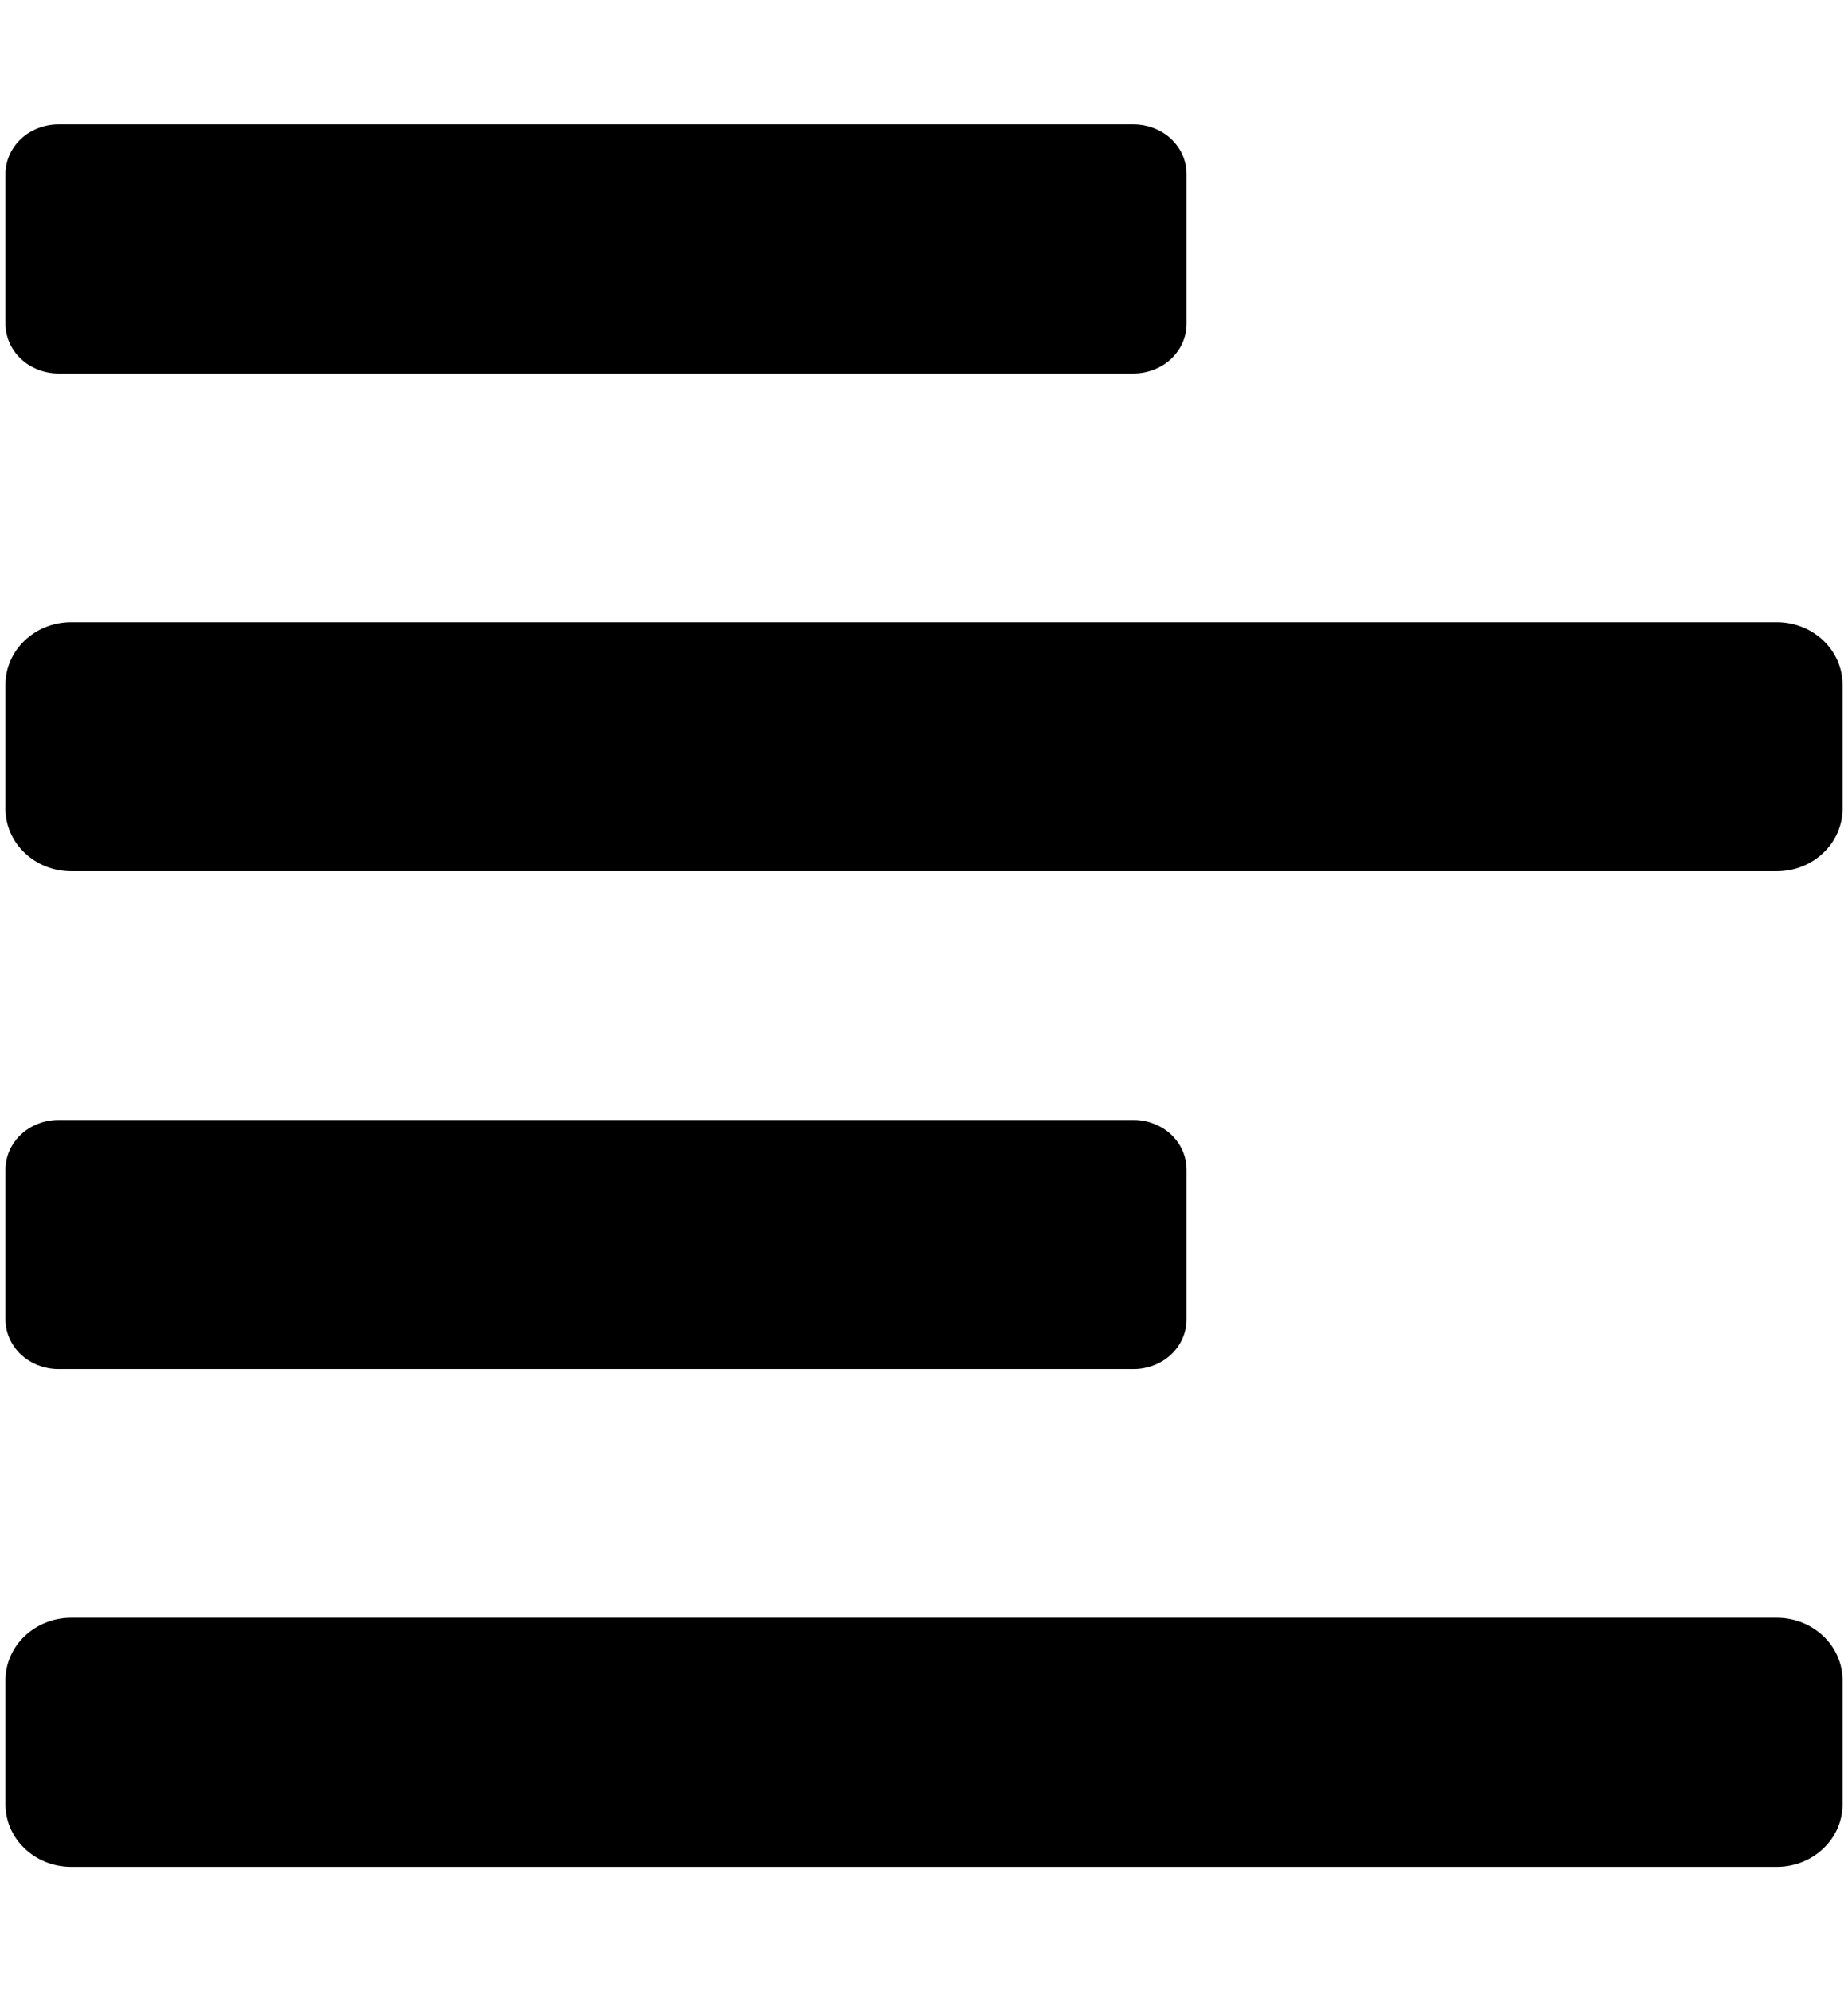 <?xml version="1.0" encoding="UTF-8"?>
<svg xmlns="http://www.w3.org/2000/svg" xmlns:xlink="http://www.w3.org/1999/xlink" width="13px" height="14px" viewBox="0 0 12 13">
    <path d="M 0.344 8.938 L 7.371 8.938 C 7.461 8.938 7.551 8.902 7.613 8.844 C 7.68 8.781 7.715 8.699 7.715 8.613 L 7.715 7.637 C 7.715 7.551 7.68 7.469 7.613 7.406 C 7.551 7.348 7.461 7.312 7.371 7.312 L 0.344 7.312 C 0.254 7.312 0.164 7.348 0.102 7.406 C 0.035 7.469 0 7.551 0 7.637 L 0 8.613 C 0 8.699 0.035 8.781 0.102 8.844 C 0.164 8.902 0.254 8.938 0.344 8.938 Z M 0.344 2.438 L 7.371 2.438 C 7.461 2.438 7.551 2.402 7.613 2.344 C 7.68 2.281 7.715 2.199 7.715 2.113 L 7.715 1.137 C 7.715 1.051 7.68 0.969 7.613 0.906 C 7.551 0.848 7.461 0.812 7.371 0.812 L 0.344 0.812 C 0.254 0.812 0.164 0.848 0.102 0.906 C 0.035 0.969 0 1.051 0 1.137 L 0 2.113 C 0 2.199 0.035 2.281 0.102 2.344 C 0.164 2.402 0.254 2.438 0.344 2.438 Z M 11.57 4.062 L 0.43 4.062 C 0.191 4.062 0 4.246 0 4.469 L 0 5.281 C 0 5.504 0.191 5.688 0.43 5.688 L 11.57 5.688 C 11.809 5.688 12 5.504 12 5.281 L 12 4.469 C 12 4.246 11.809 4.062 11.57 4.062 Z M 11.57 10.562 L 0.43 10.562 C 0.191 10.562 0 10.746 0 10.969 L 0 11.781 C 0 12.004 0.191 12.188 0.43 12.188 L 11.57 12.188 C 11.809 12.188 12 12.004 12 11.781 L 12 10.969 C 12 10.746 11.809 10.562 11.57 10.562 Z M 11.57 10.562 "/>
</svg>